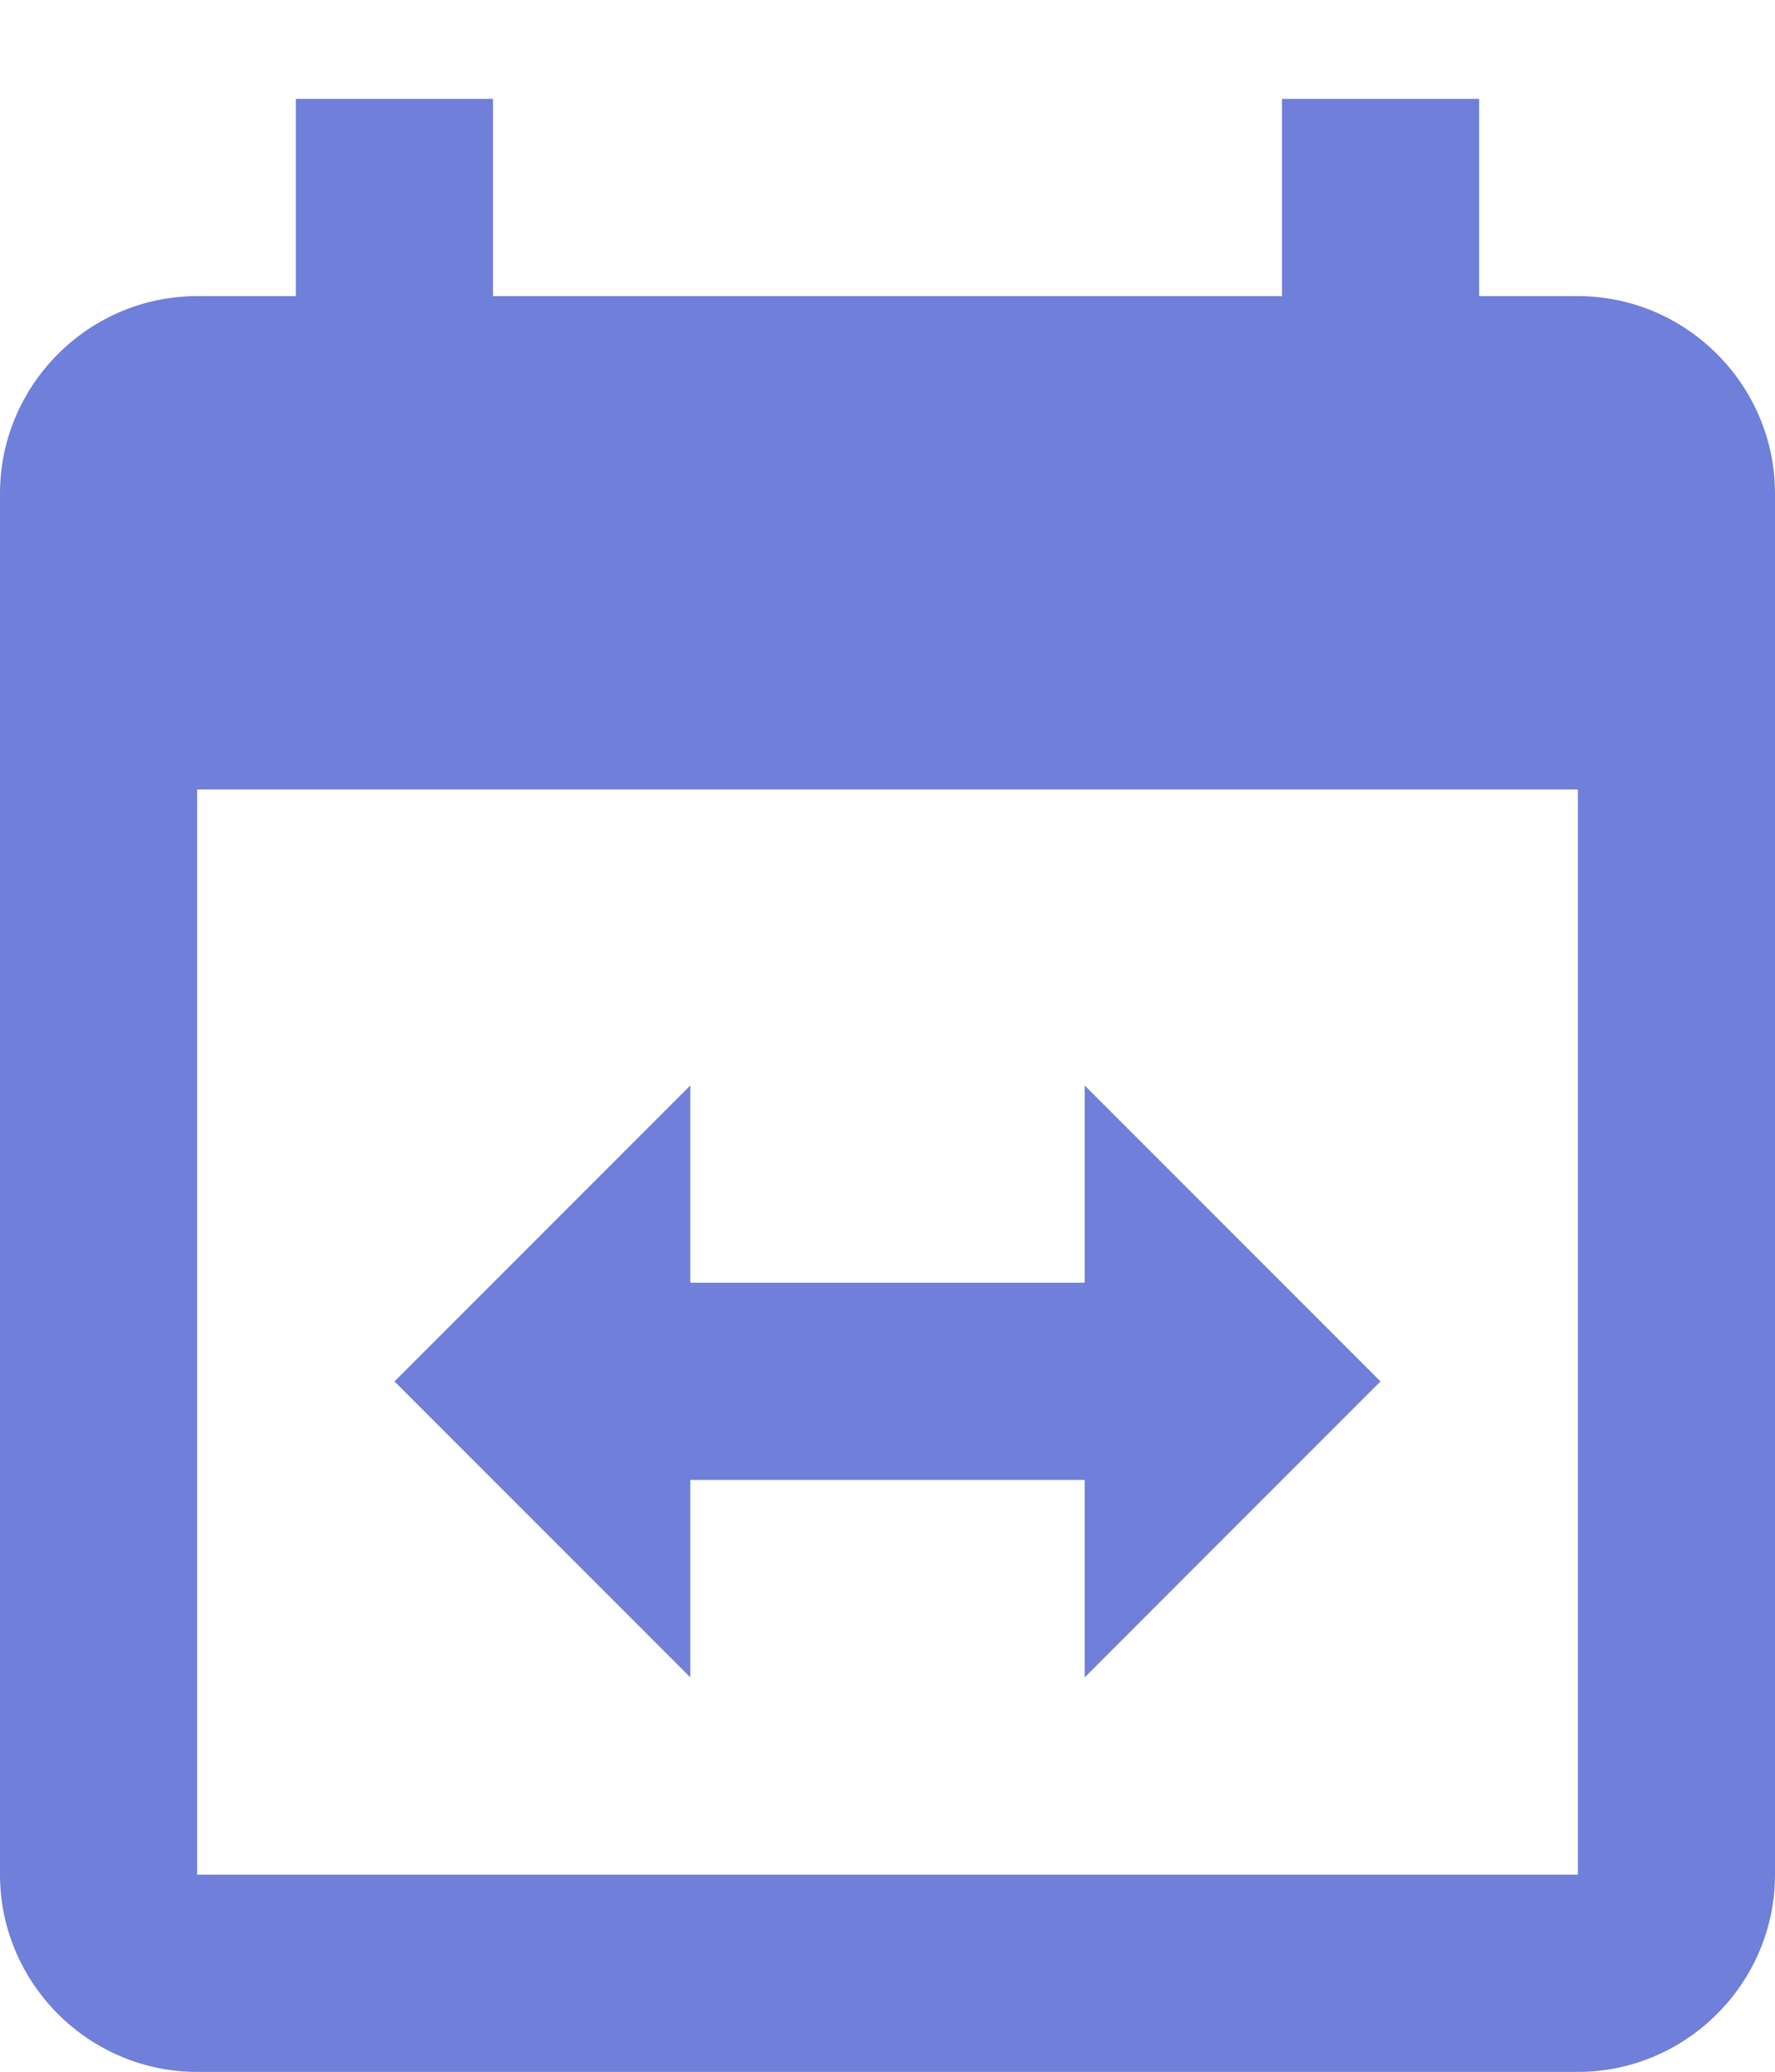 <svg width="12" height="14" viewBox="0 0 12 14" fill="none" xmlns="http://www.w3.org/2000/svg">
<path d="M2 0.668V2.001H1.333C0.6 2.001 0 2.601 0 3.335V12.668C0 13.401 0.6 14.001 1.333 14.001H10.667C11.4 14.001 12 13.401 12 12.668V3.335C12 2.601 11.4 2.001 10.667 2.001H10V0.668H8.667V2.001H3.333V0.668H2ZM1.333 5.335H10.667V12.668H1.333V5.335ZM4.667 7.335L2.667 9.335L4.667 11.335V10.001H7.333V11.335L9.333 9.335L7.333 7.335V8.668H4.667V7.335Z" fill="#707FDA"/>
</svg>
